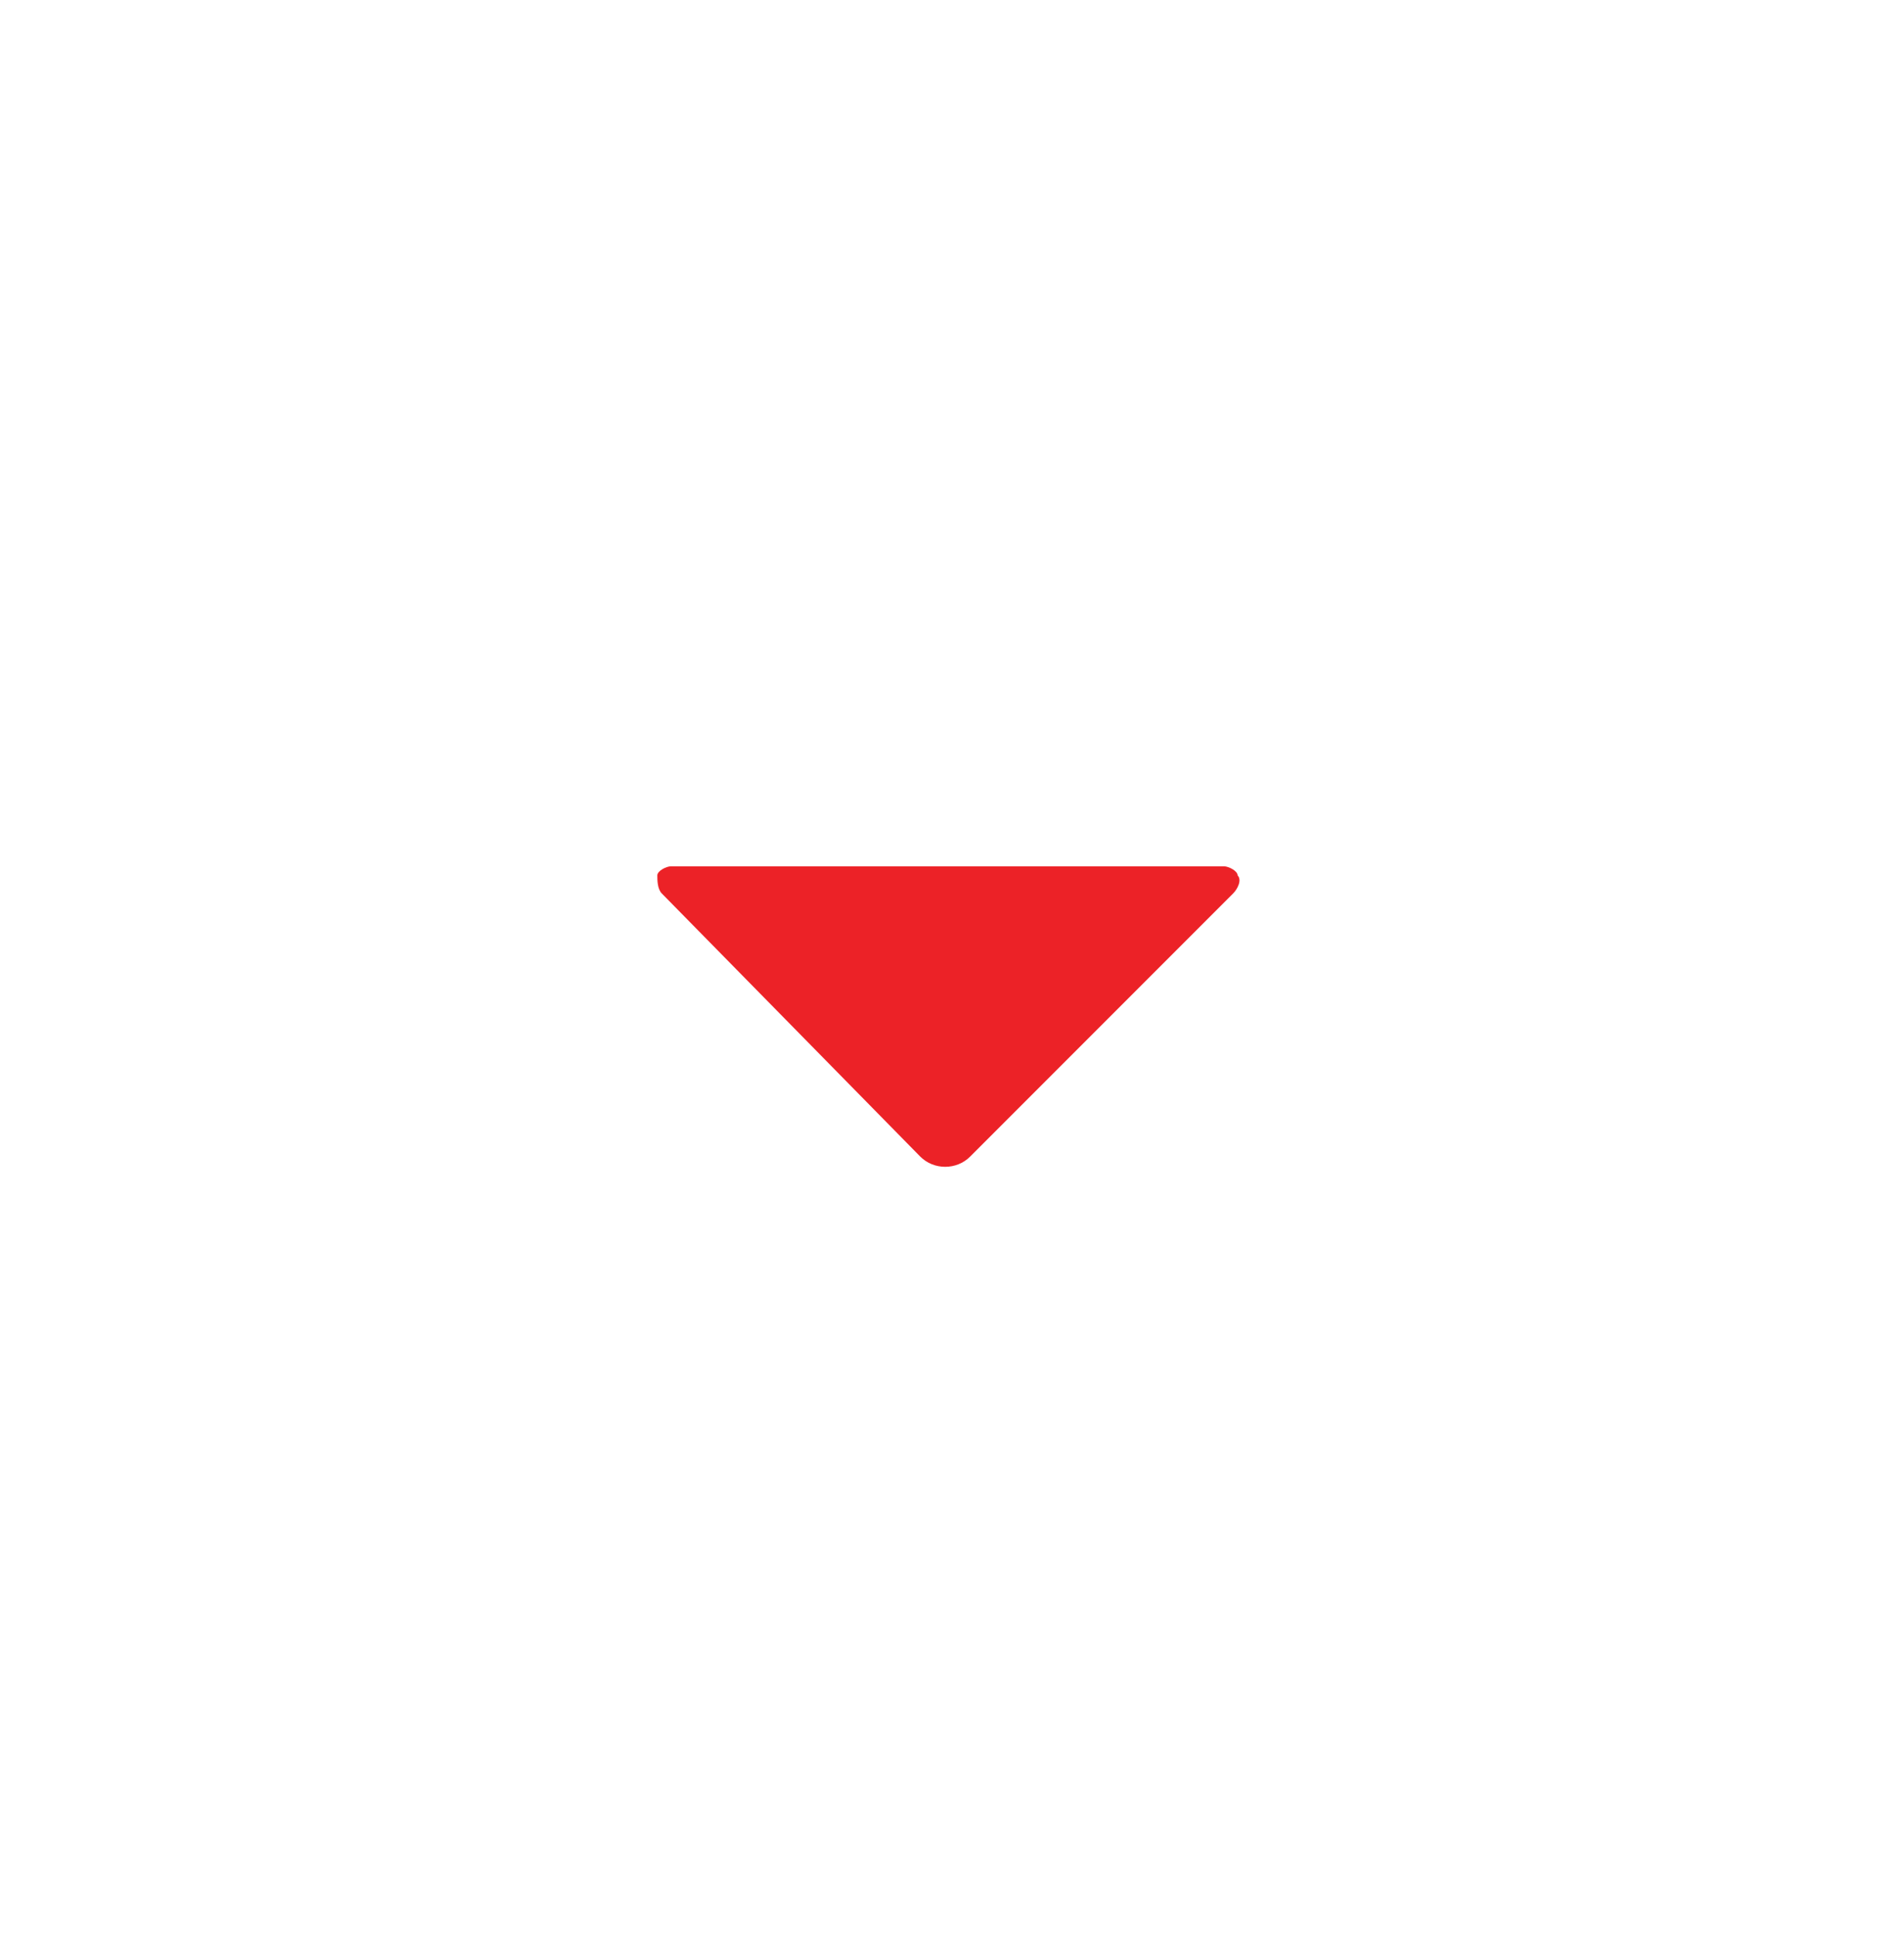<?xml version="1.0" encoding="utf-8"?>
<!-- Generator: Adobe Illustrator 18.1.1, SVG Export Plug-In . SVG Version: 6.00 Build 0)  -->
<svg version="1.1" id="Layer_1" xmlns="http://www.w3.org/2000/svg" xmlns:xlink="http://www.w3.org/1999/xlink" x="0px" y="0px"
	 viewBox="0 0 42 42.7" enable-background="new 0 0 42 42.7" xml:space="preserve">
<path fill="#EC2227" d="M14.6,19.7c-0.1-0.1-0.1-0.3-0.1-0.4s0.2-0.2,0.3-0.2h12.2c0.1,0,0.3,0.1,0.3,0.2c0.1,0.1,0,0.3-0.1,0.4
	l-5.8,5.8c-0.3,0.3-0.8,0.3-1.1,0L14.6,19.7z"/>
</svg>
